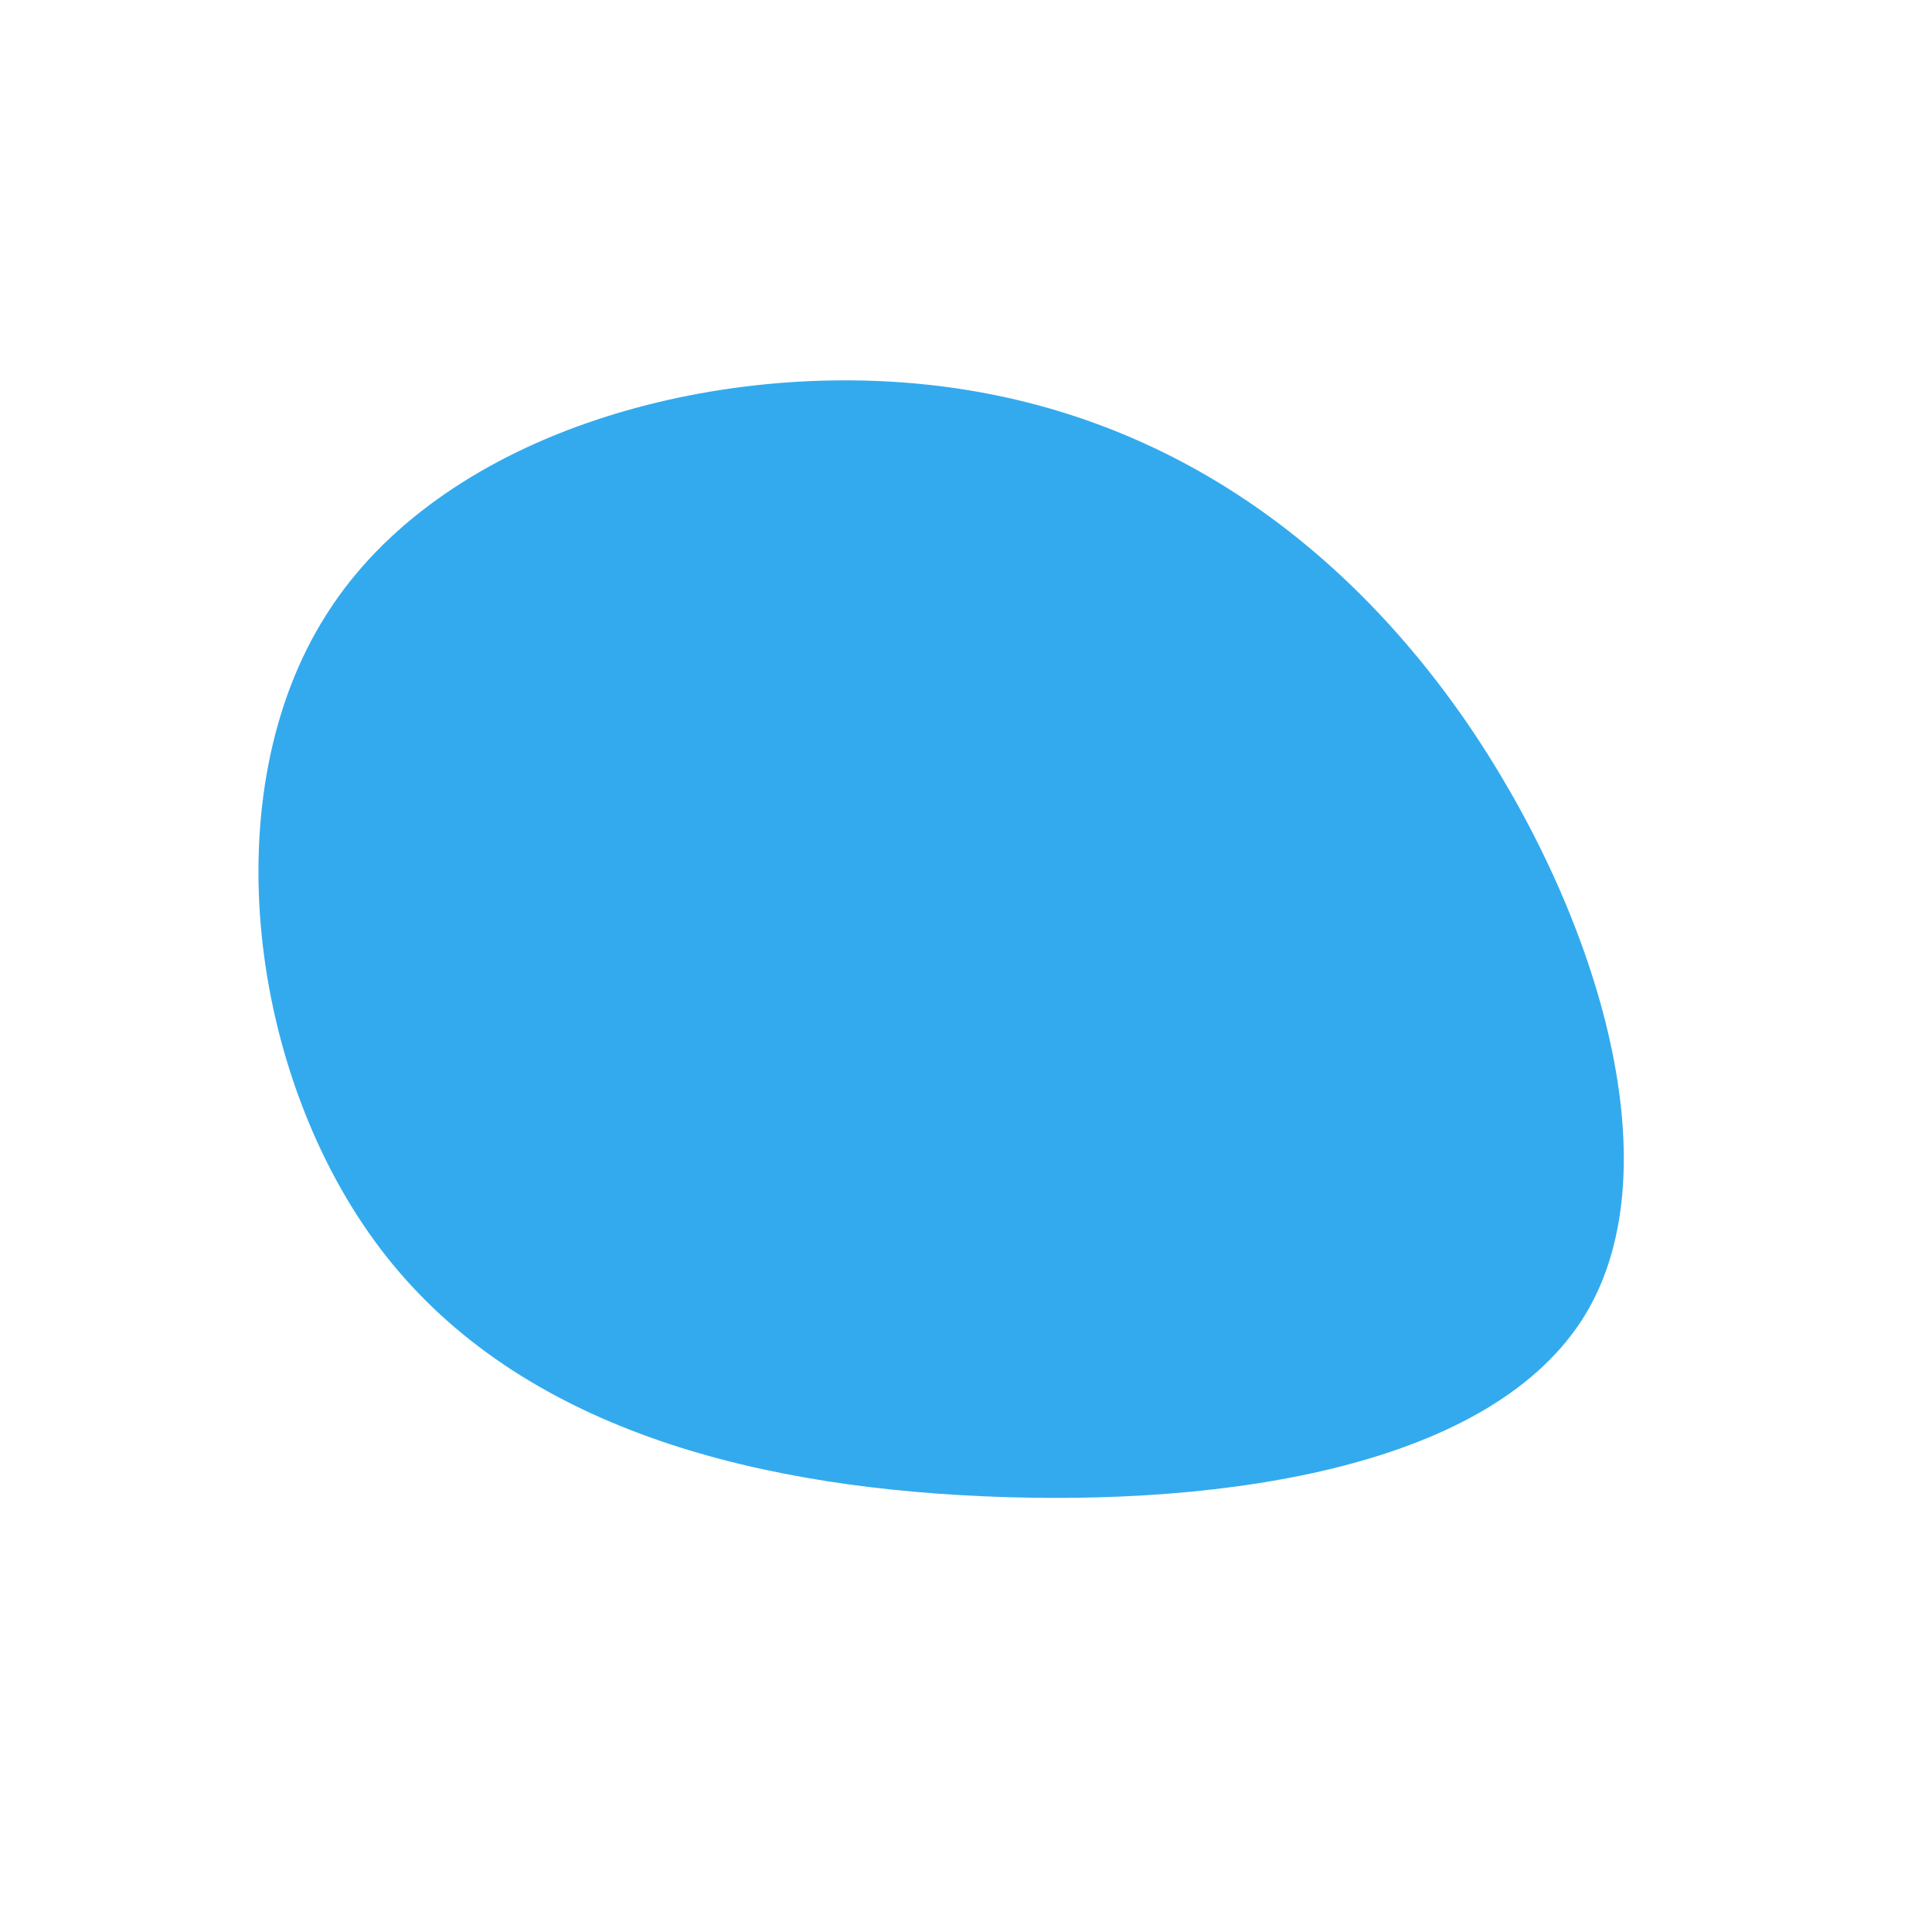 <?xml version="1.0" standalone="no"?>
<svg viewBox="0 0 200 200" xmlns="http://www.w3.org/2000/svg">
  <path fill="#33AAEE" d="M51.5,-25.7C65.1,-6.1,73.5,20.6,64.1,36.1C54.6,51.7,27.3,56,1.9,54.9C-23.5,53.8,-47,47.2,-60.6,29.3C-74.2,11.4,-78,-17.9,-66.2,-36.4C-54.5,-54.9,-27.2,-62.6,-4.2,-60.2C18.9,-57.8,37.8,-45.3,51.5,-25.7Z" transform="translate(100 100)" />
</svg>
